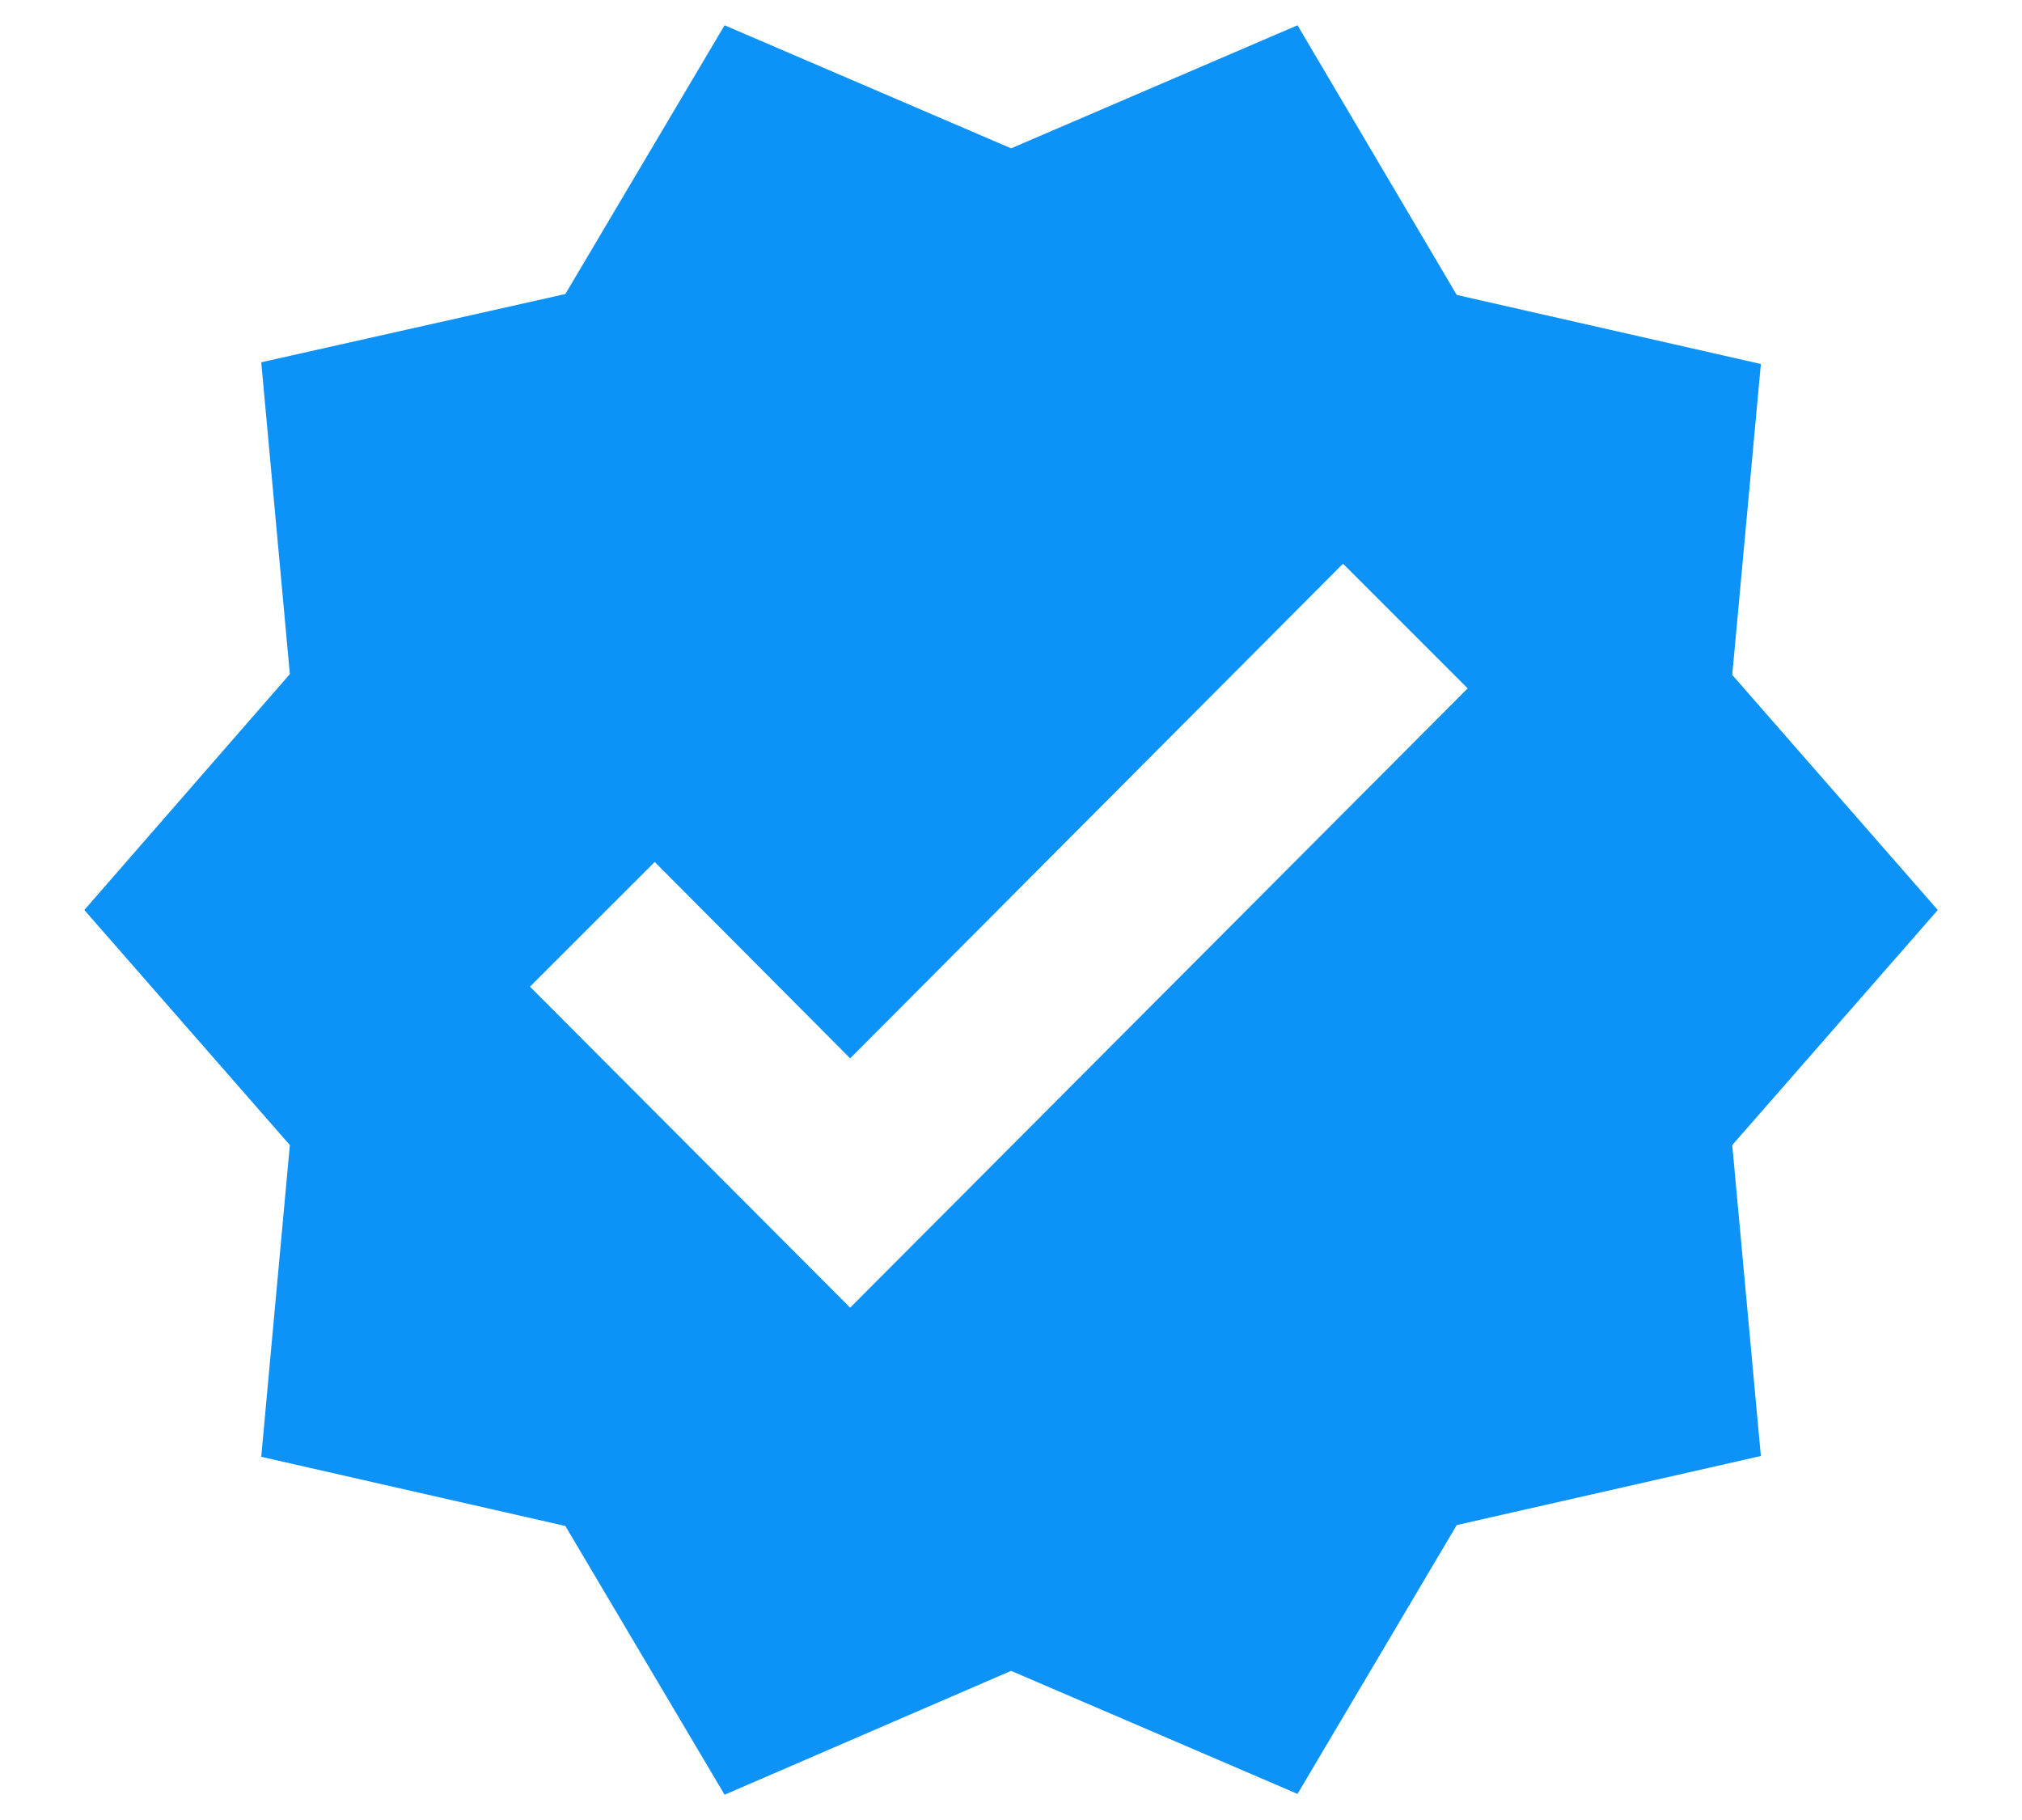 <svg width="20" height="18" viewBox="0 0 20 18" fill="none" xmlns="http://www.w3.org/2000/svg">
<path d="M19.167 9L17.134 6.675L17.417 3.6L14.409 2.917L12.834 0.25L10.001 1.467L7.167 0.25L5.592 2.908L2.584 3.583L2.867 6.667L0.834 9L2.867 11.325L2.584 14.408L5.592 15.092L7.167 17.75L10.001 16.525L12.834 17.742L14.409 15.083L17.417 14.4L17.134 11.325L19.167 9ZM8.409 12.933L5.242 9.758L6.476 8.525L8.409 10.467L13.284 5.575L14.517 6.808L8.409 12.933Z" fill="#0D92F7"/>
</svg>
